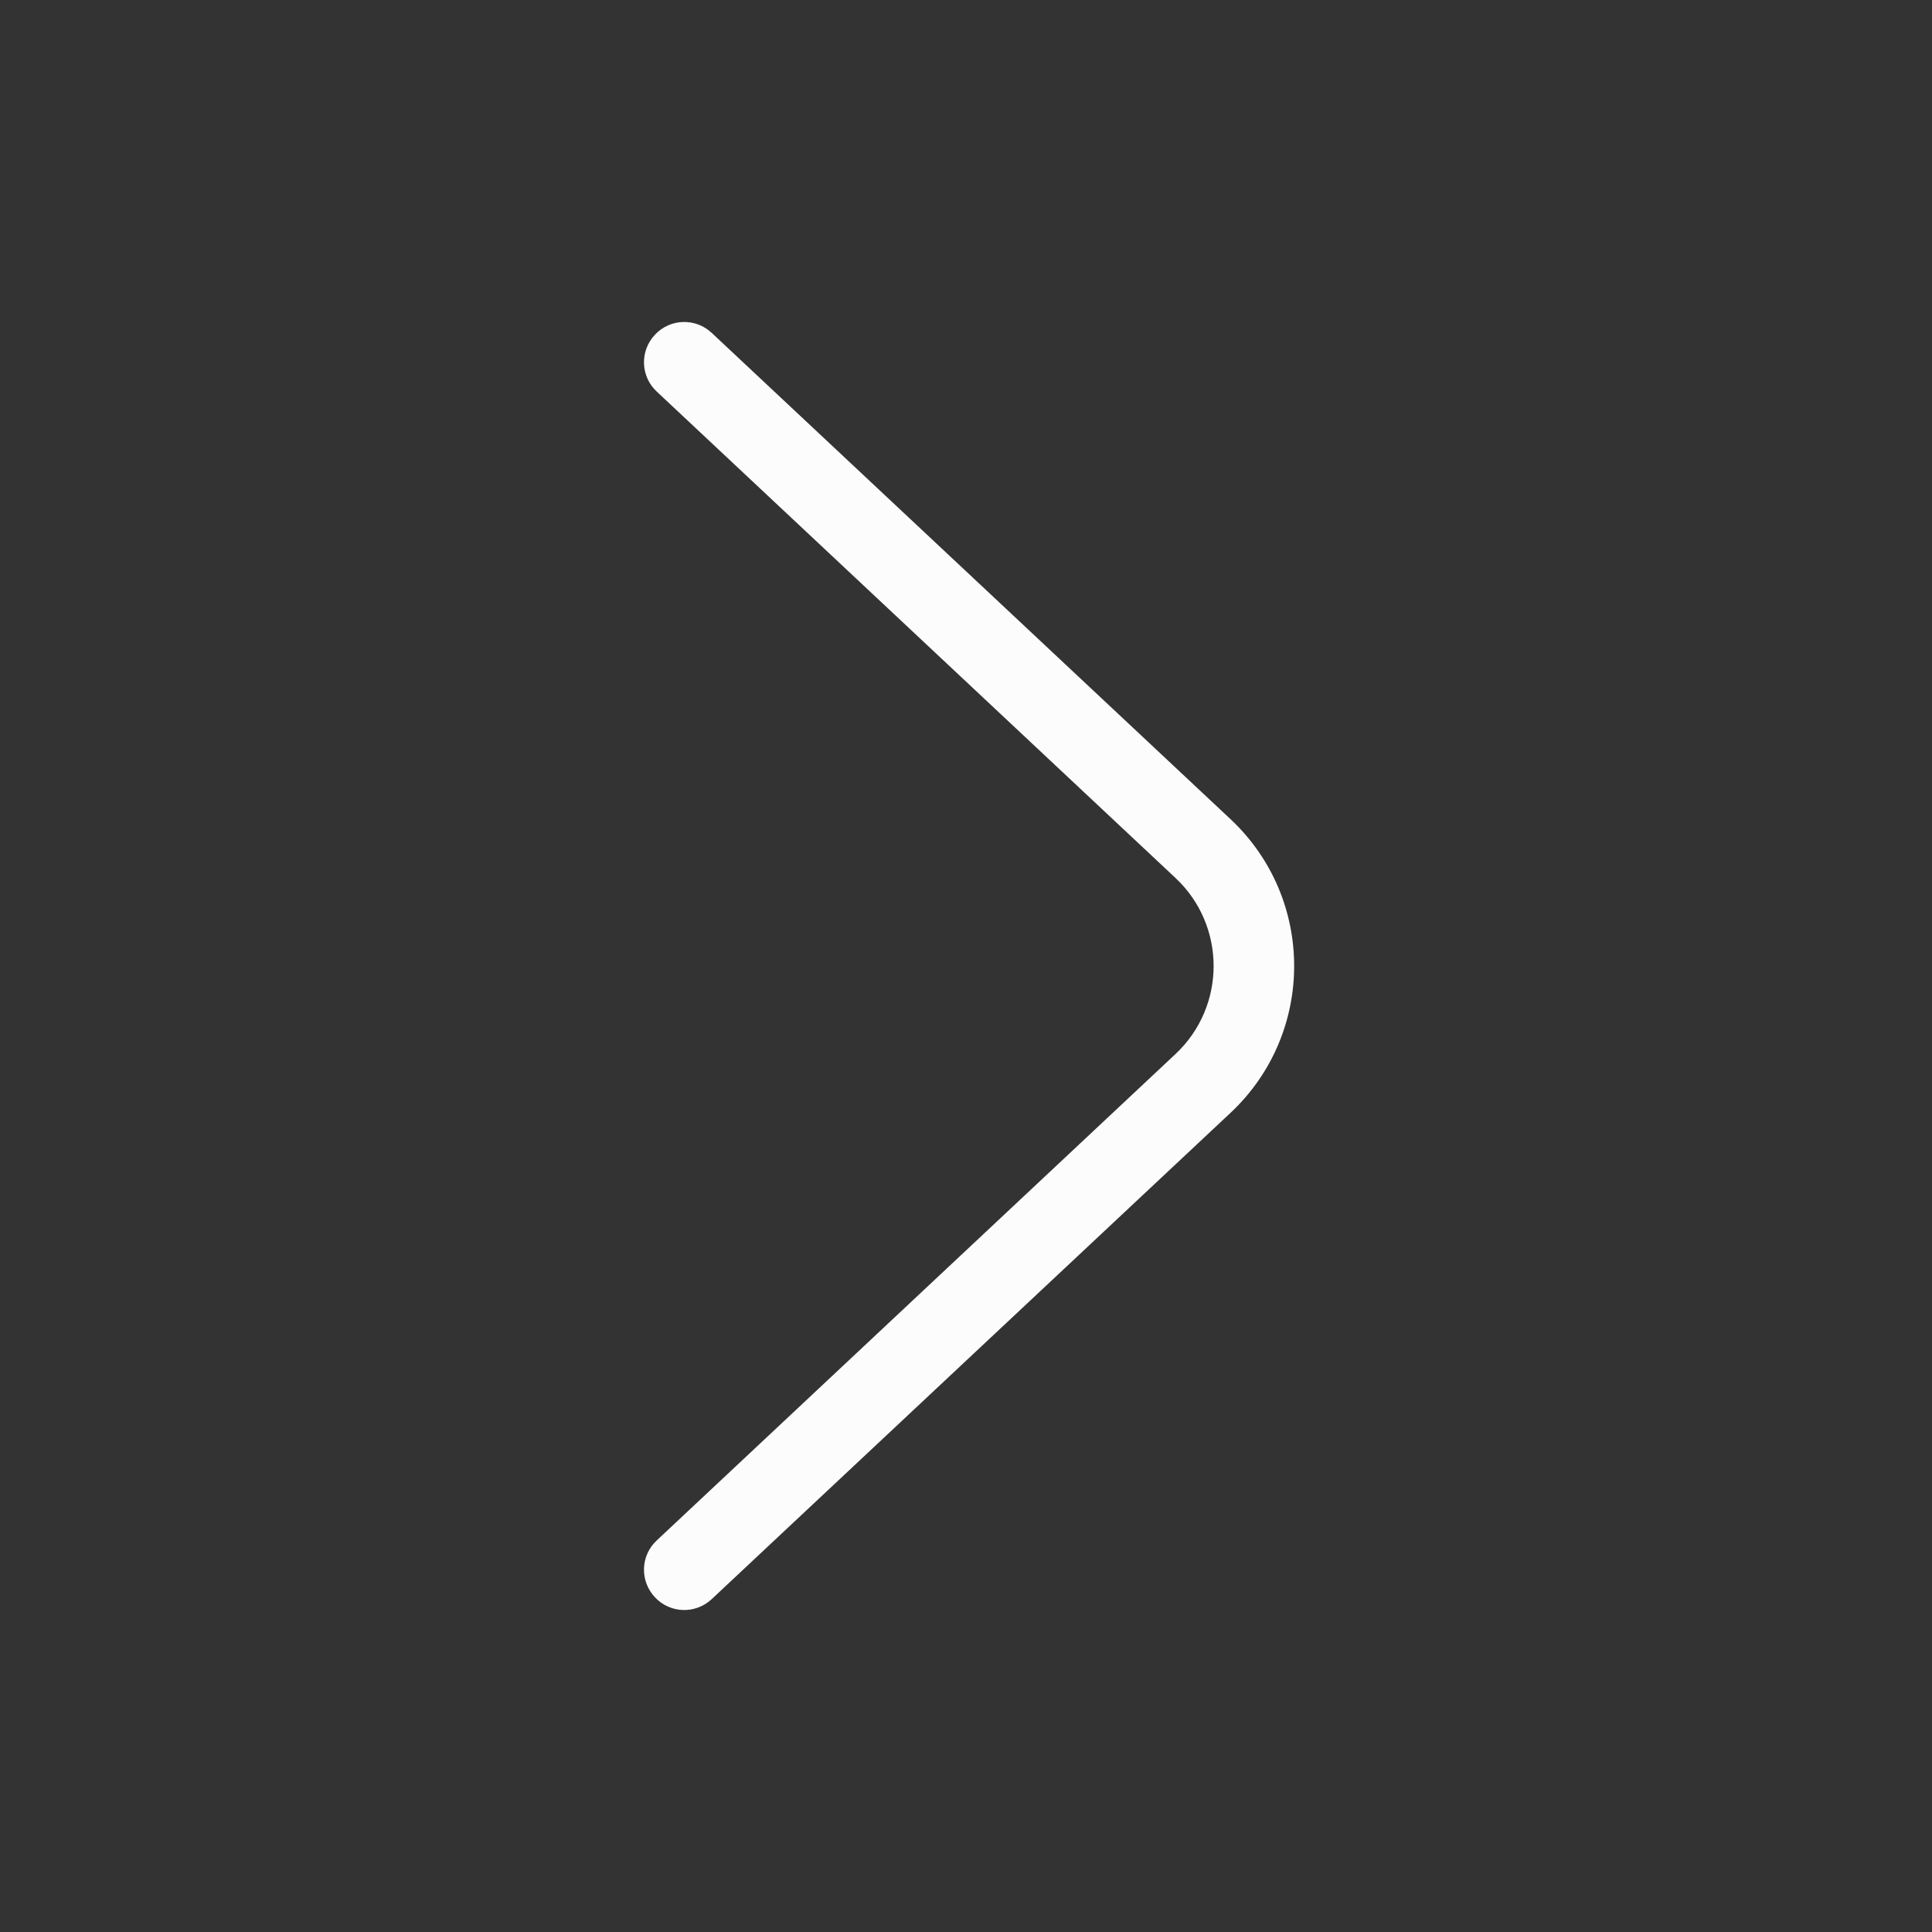 <svg width="12" height="12" viewBox="0 0 12 12" fill="none" xmlns="http://www.w3.org/2000/svg">
<rect x="0" y="0" width="12" height="12" fill="#333333" stroke="none"/>
<path fill-rule="evenodd" clip-rule="evenodd" d="M4.068 9.921C3.973 9.82 3.978 9.662 4.079 9.568L7.301 6.547C7.617 6.251 7.617 5.749 7.301 5.453L4.079 2.432C3.978 2.338 3.973 2.18 4.068 2.079C4.162 1.978 4.32 1.973 4.421 2.068L7.643 5.088C8.17 5.582 8.17 6.418 7.643 6.912L4.421 9.932C4.32 10.027 4.162 10.022 4.068 9.921Z" fill="#FCFCFC"/>
</svg>

